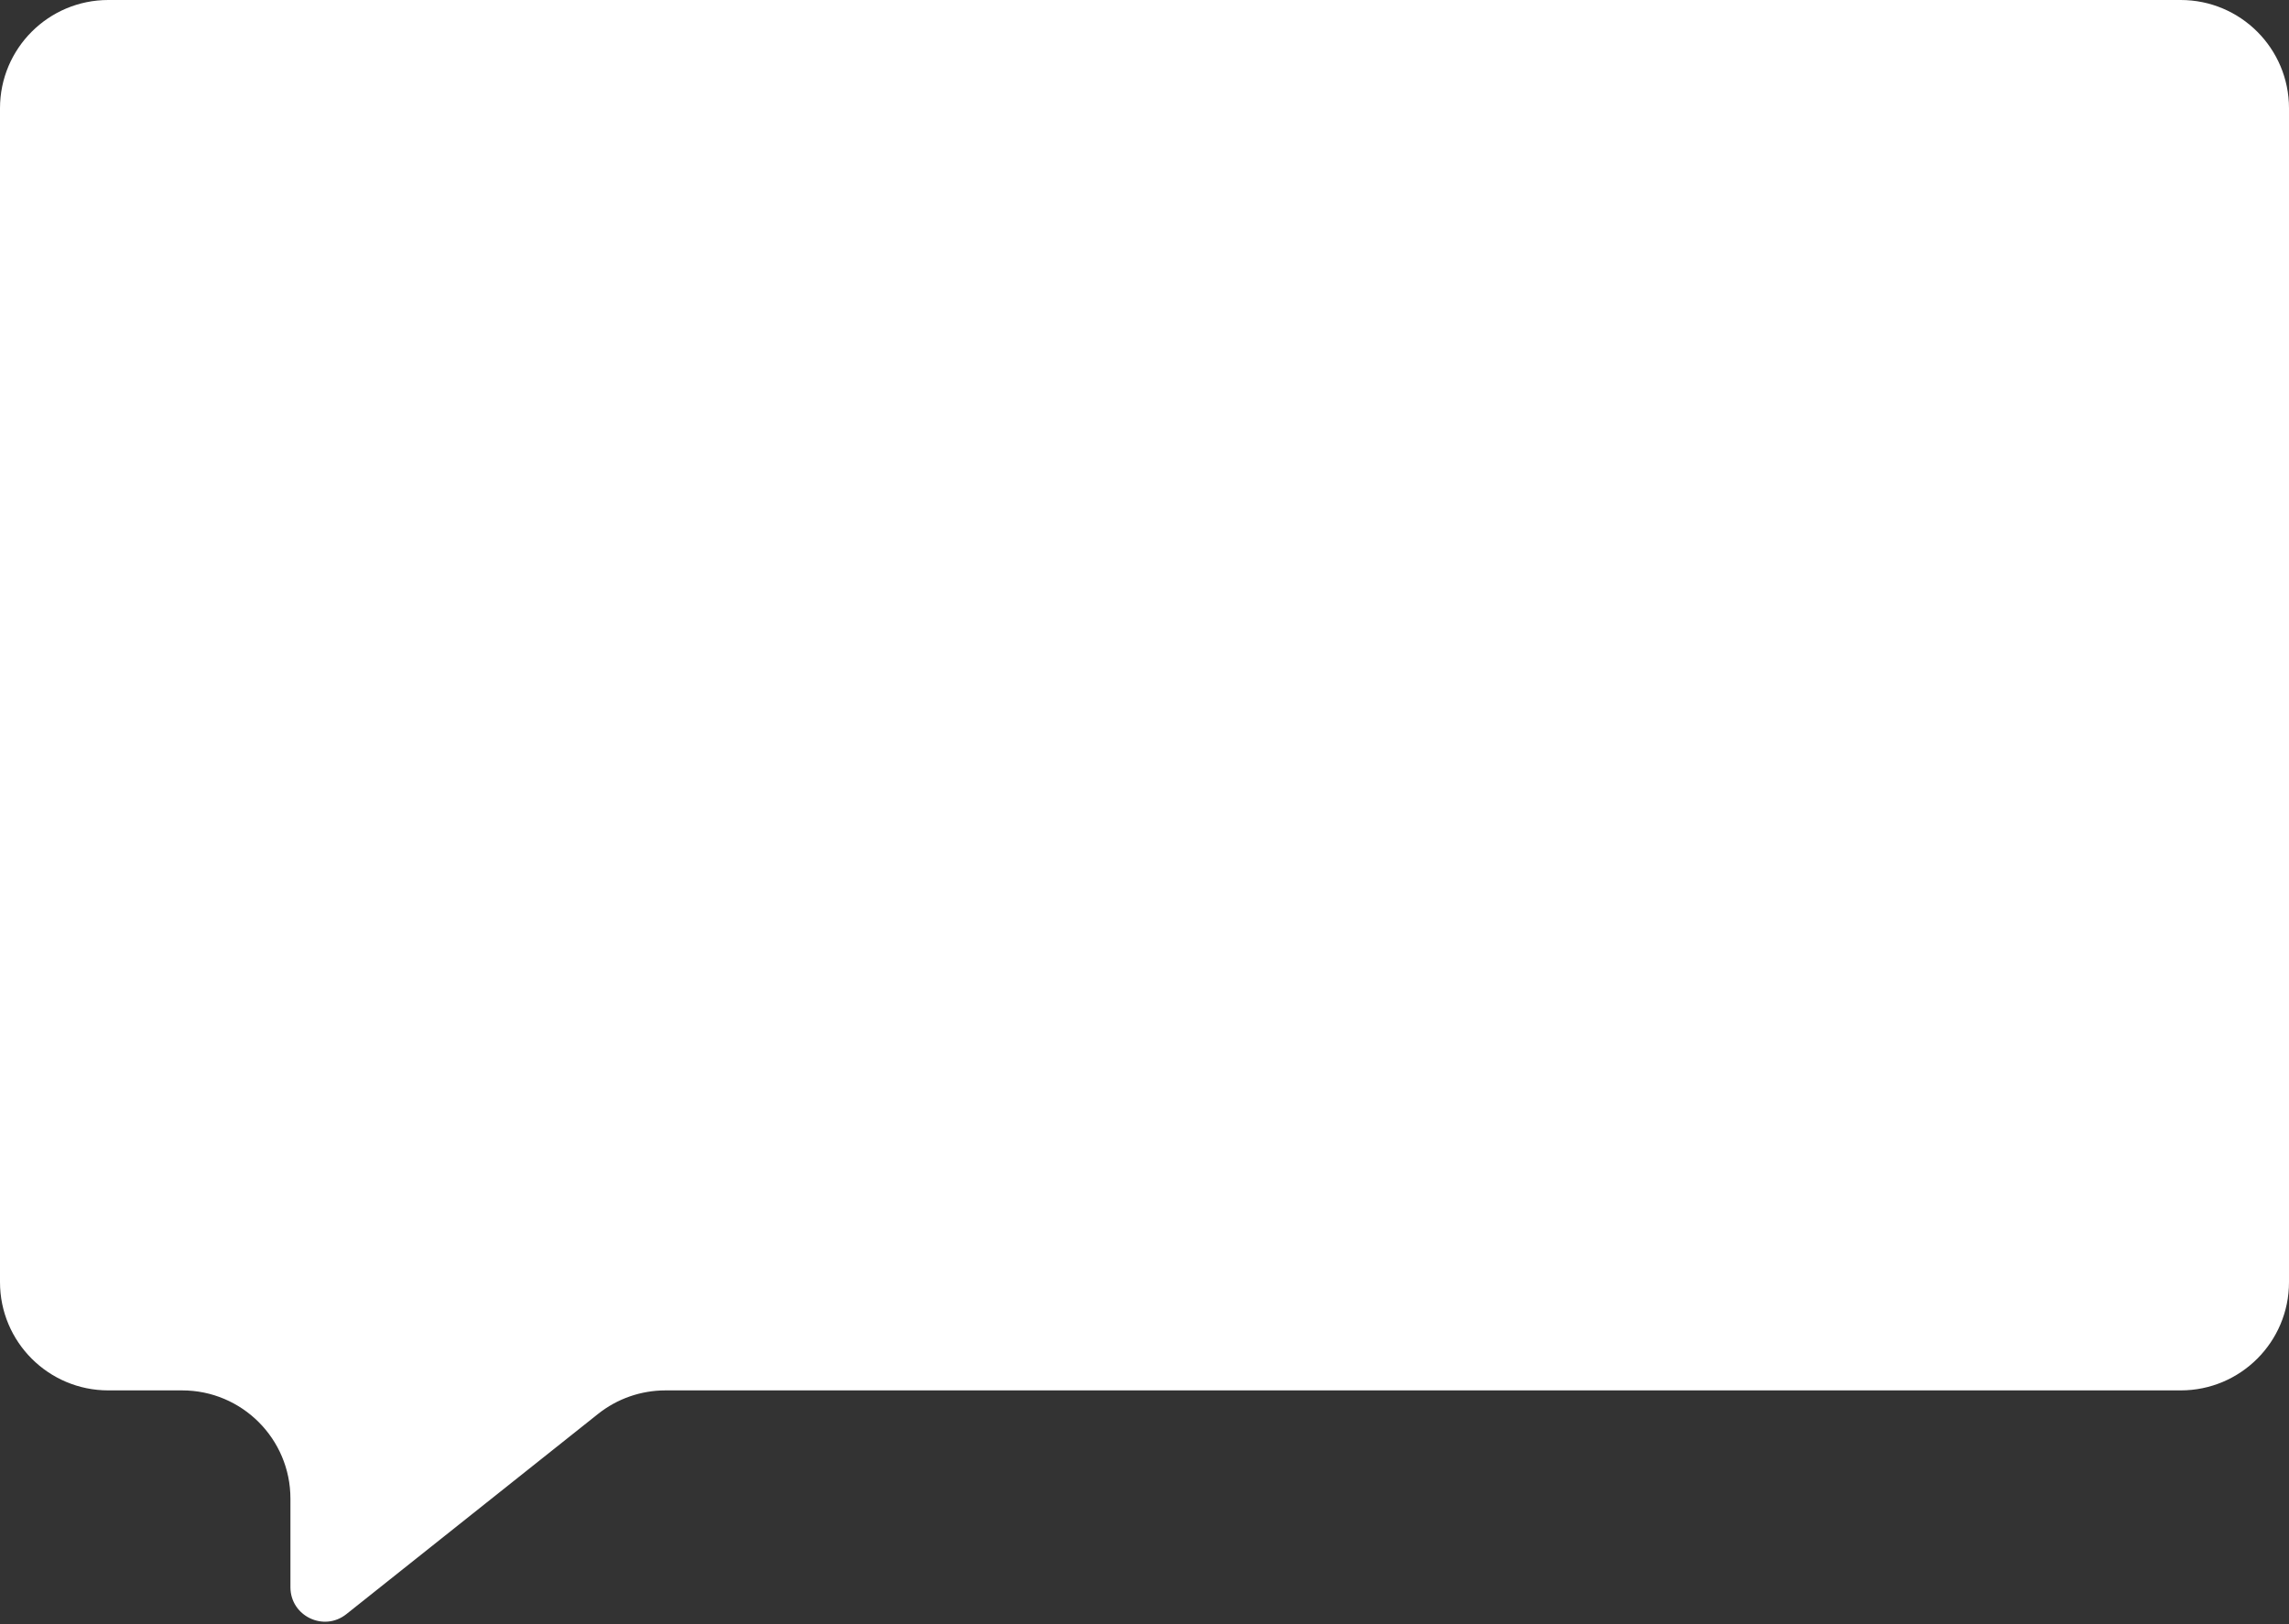 <svg width="465" height="330" viewBox="0 0 465 330" fill="none" xmlns="http://www.w3.org/2000/svg">
<rect x="0" y="0" width="465" height="330" fill="#333333" stroke="none"/>
<path d="M0 22C0 9.85 9.85 0 22 0H443C455.15 0 465 9.85 465 22V260.5C465 272.65 455.15 282.5 443 282.5H135.184C130.209 282.5 125.38 284.186 121.487 287.284L70.358 327.963C65.772 331.612 59 328.346 59 322.485V304.5C59 292.35 49.15 282.5 37 282.5H22C9.85 282.5 0 272.65 0 260.5V22Z" fill="white"/>
</svg>
